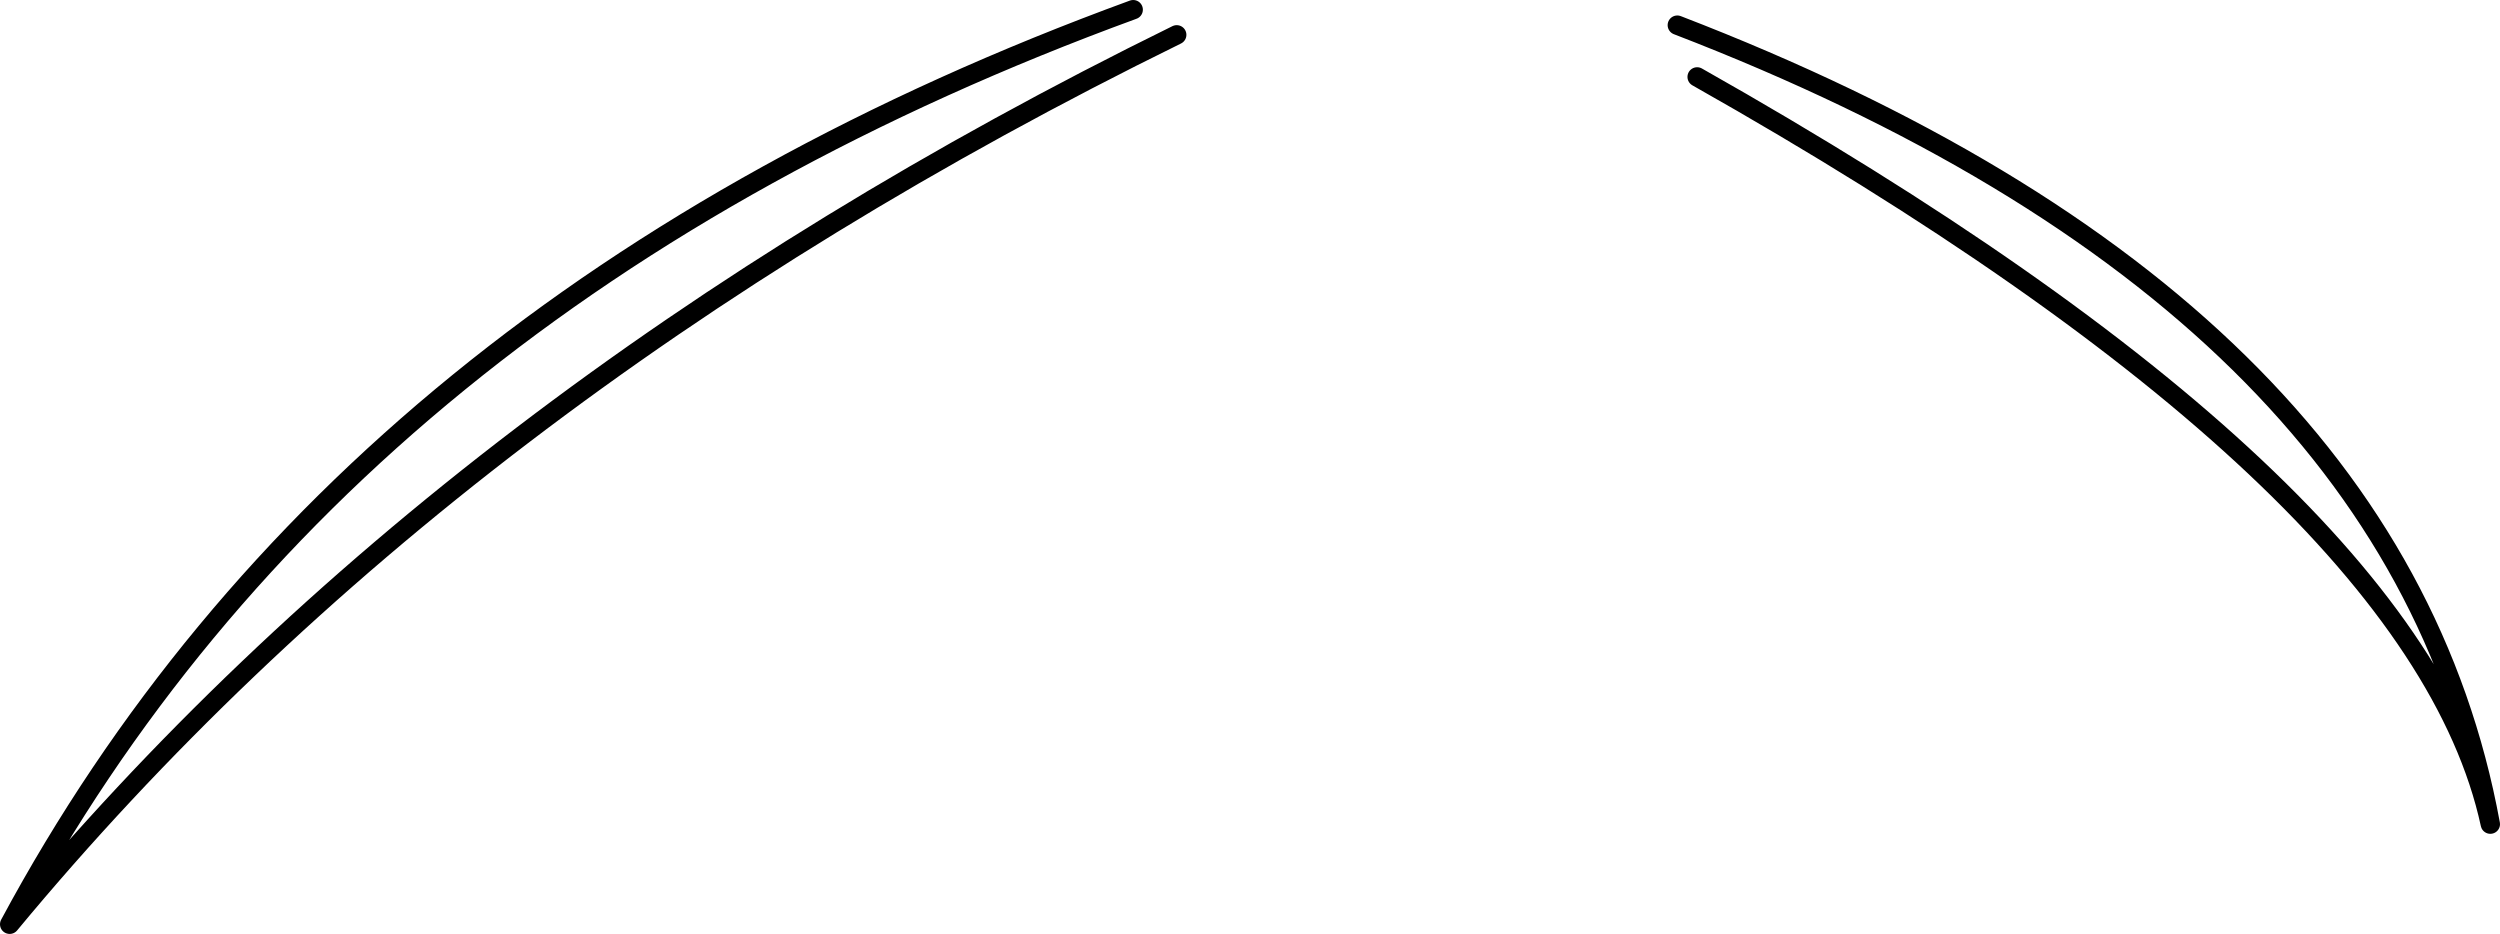 <?xml version="1.0" encoding="UTF-8" standalone="no"?>
<svg xmlns:xlink="http://www.w3.org/1999/xlink" height="96.55px" width="258.45px" xmlns="http://www.w3.org/2000/svg">
  <g transform="matrix(1.0, 0.0, 0.0, 1.0, 129.25, 48.25)">
    <path d="M44.15 -45.65 Q118.3 -17.1 128.2 36.95 120.55 1.7 46.2 -40.3 M-12.1 -47.25 Q-93.45 -17.5 -128.25 47.3 -82.6 -7.8 -7.6 -44.65" fill="none" stroke="#000000" stroke-linecap="round" stroke-linejoin="round" stroke-width="2.0"/>
  </g>
</svg>
